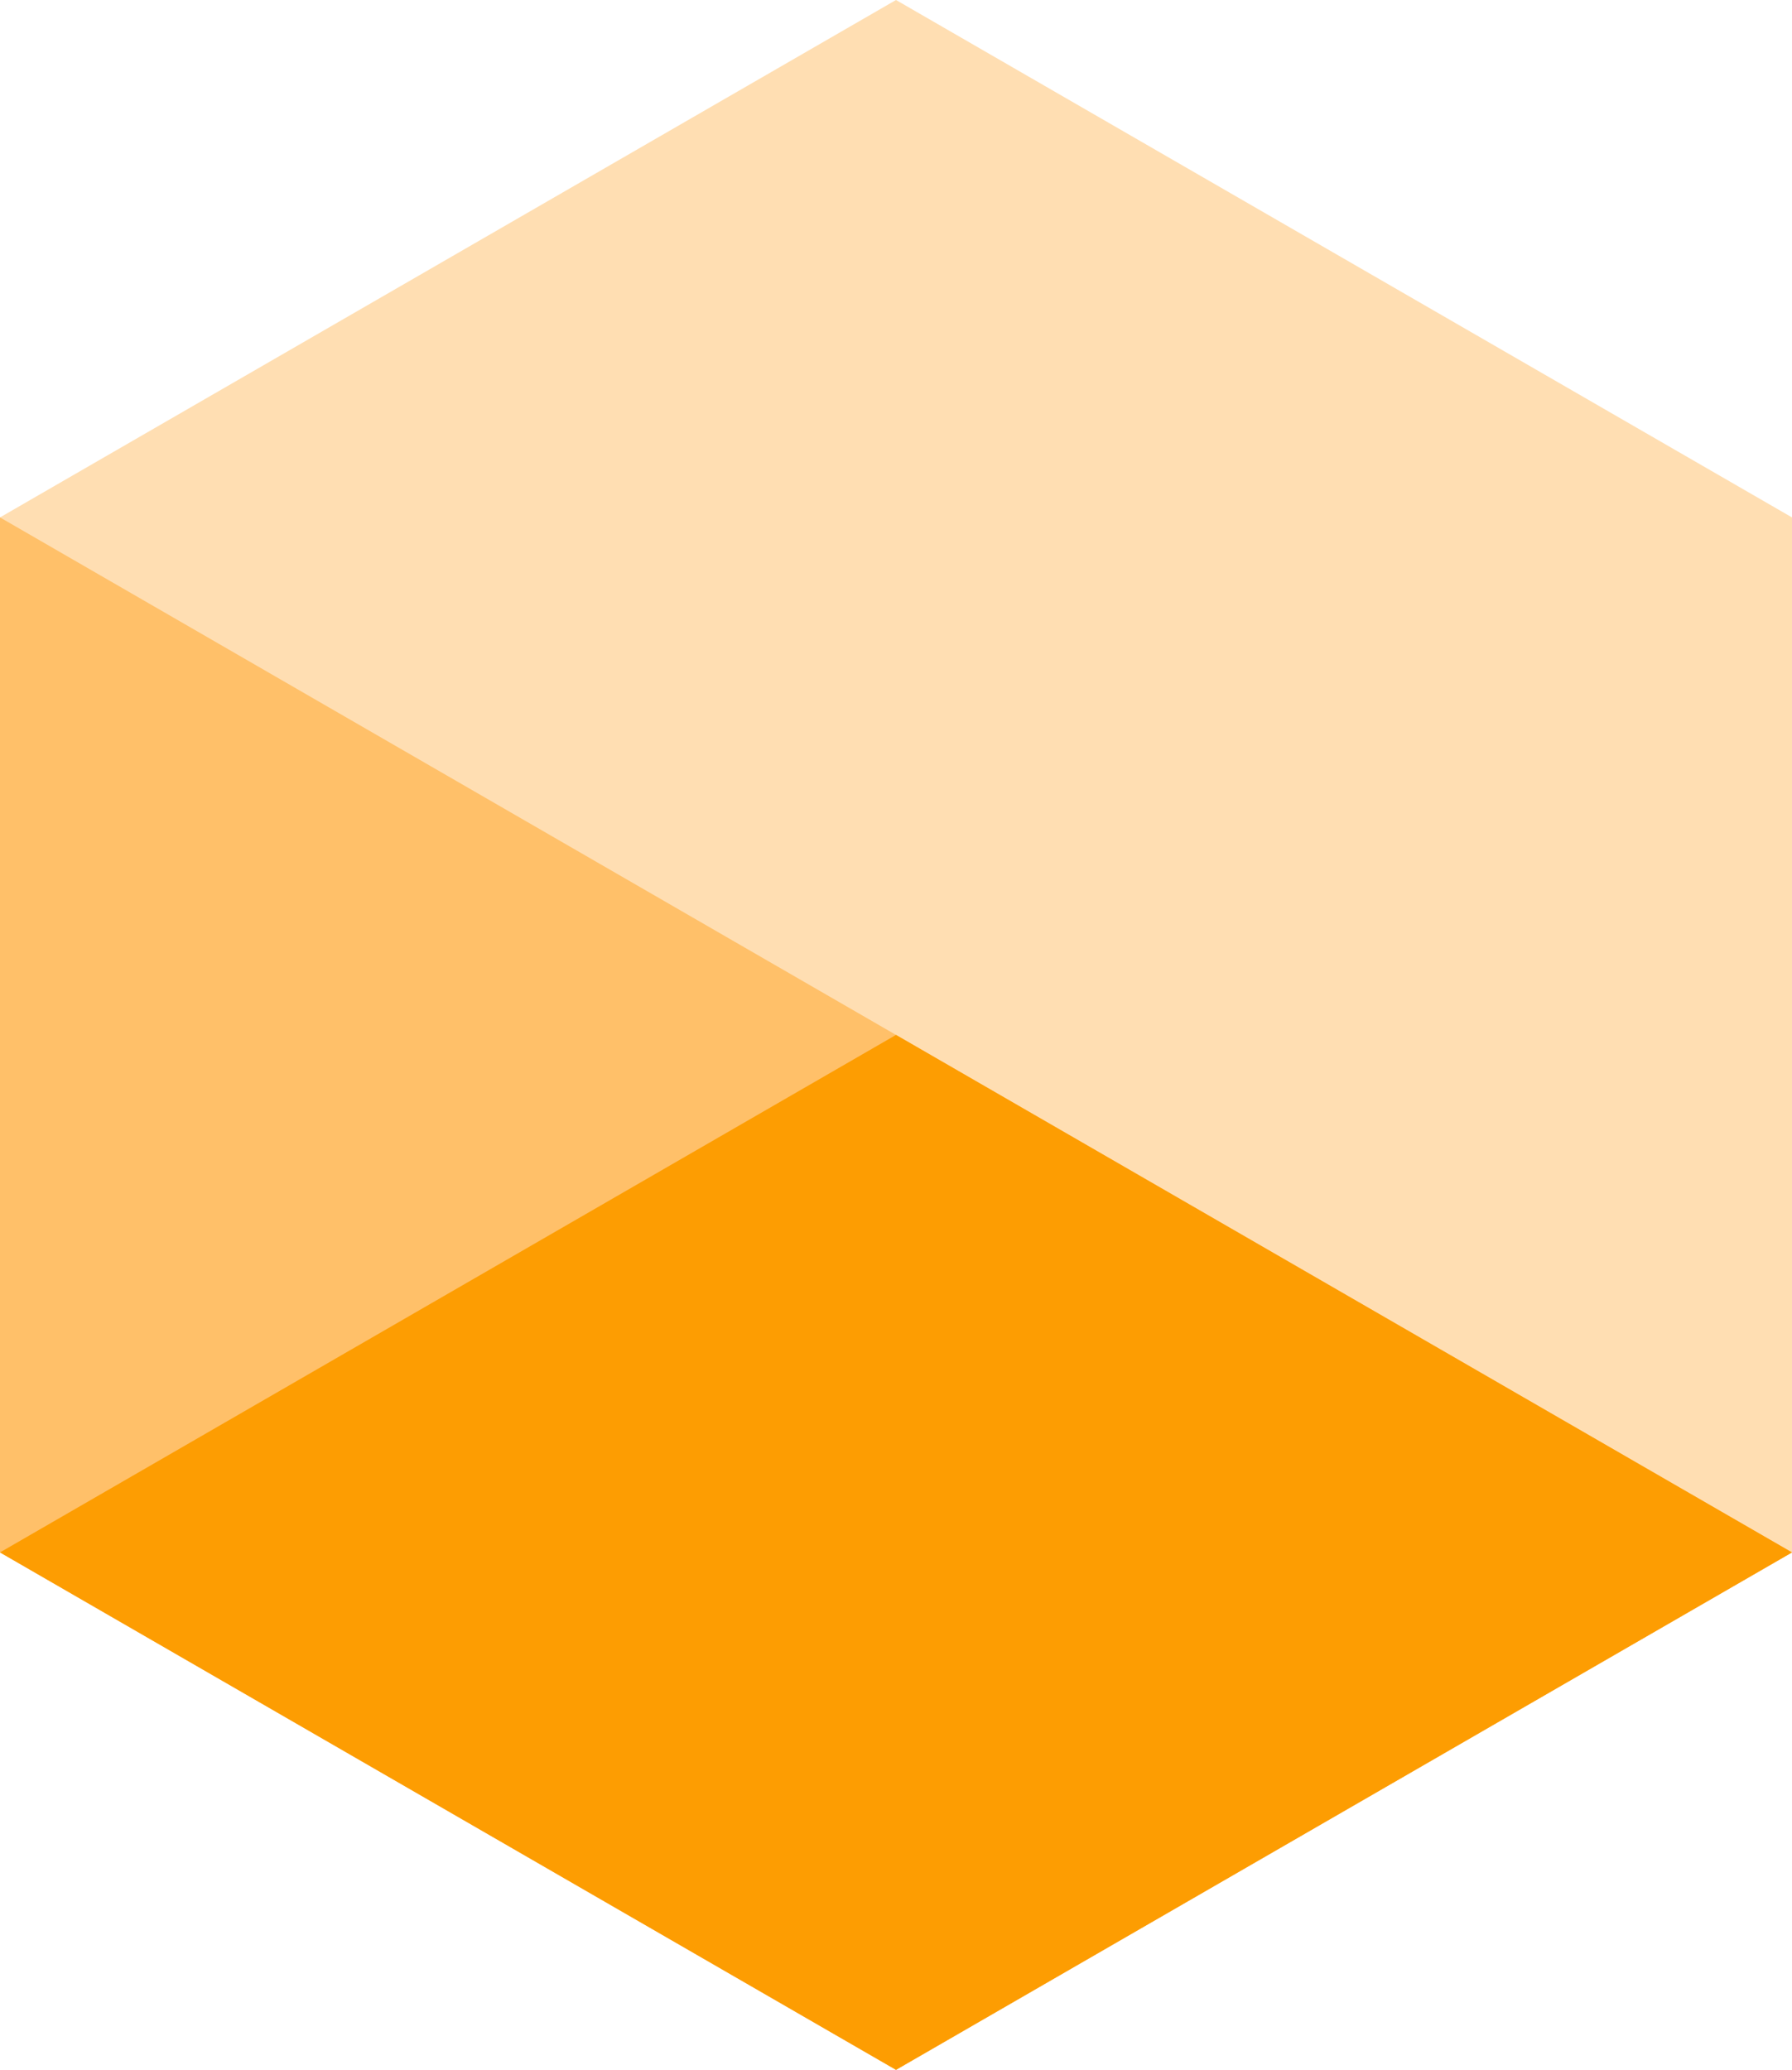 <svg xmlns="http://www.w3.org/2000/svg" viewBox="0 0 243.3 280.94"><path style="fill:#ffdeb2" d="M0 70.23v140.48l121.65 70.23 121.65-70.23V70.23L121.65 0z"/><path style="fill:#ffc069" d="m0 70.23 243.3 140.48-121.65 70.23L0 210.71z"/><path style="fill:#fd9d02" d="m0 210.71 121.65-70.24 121.65 70.24-121.65 70.23z"/></svg>